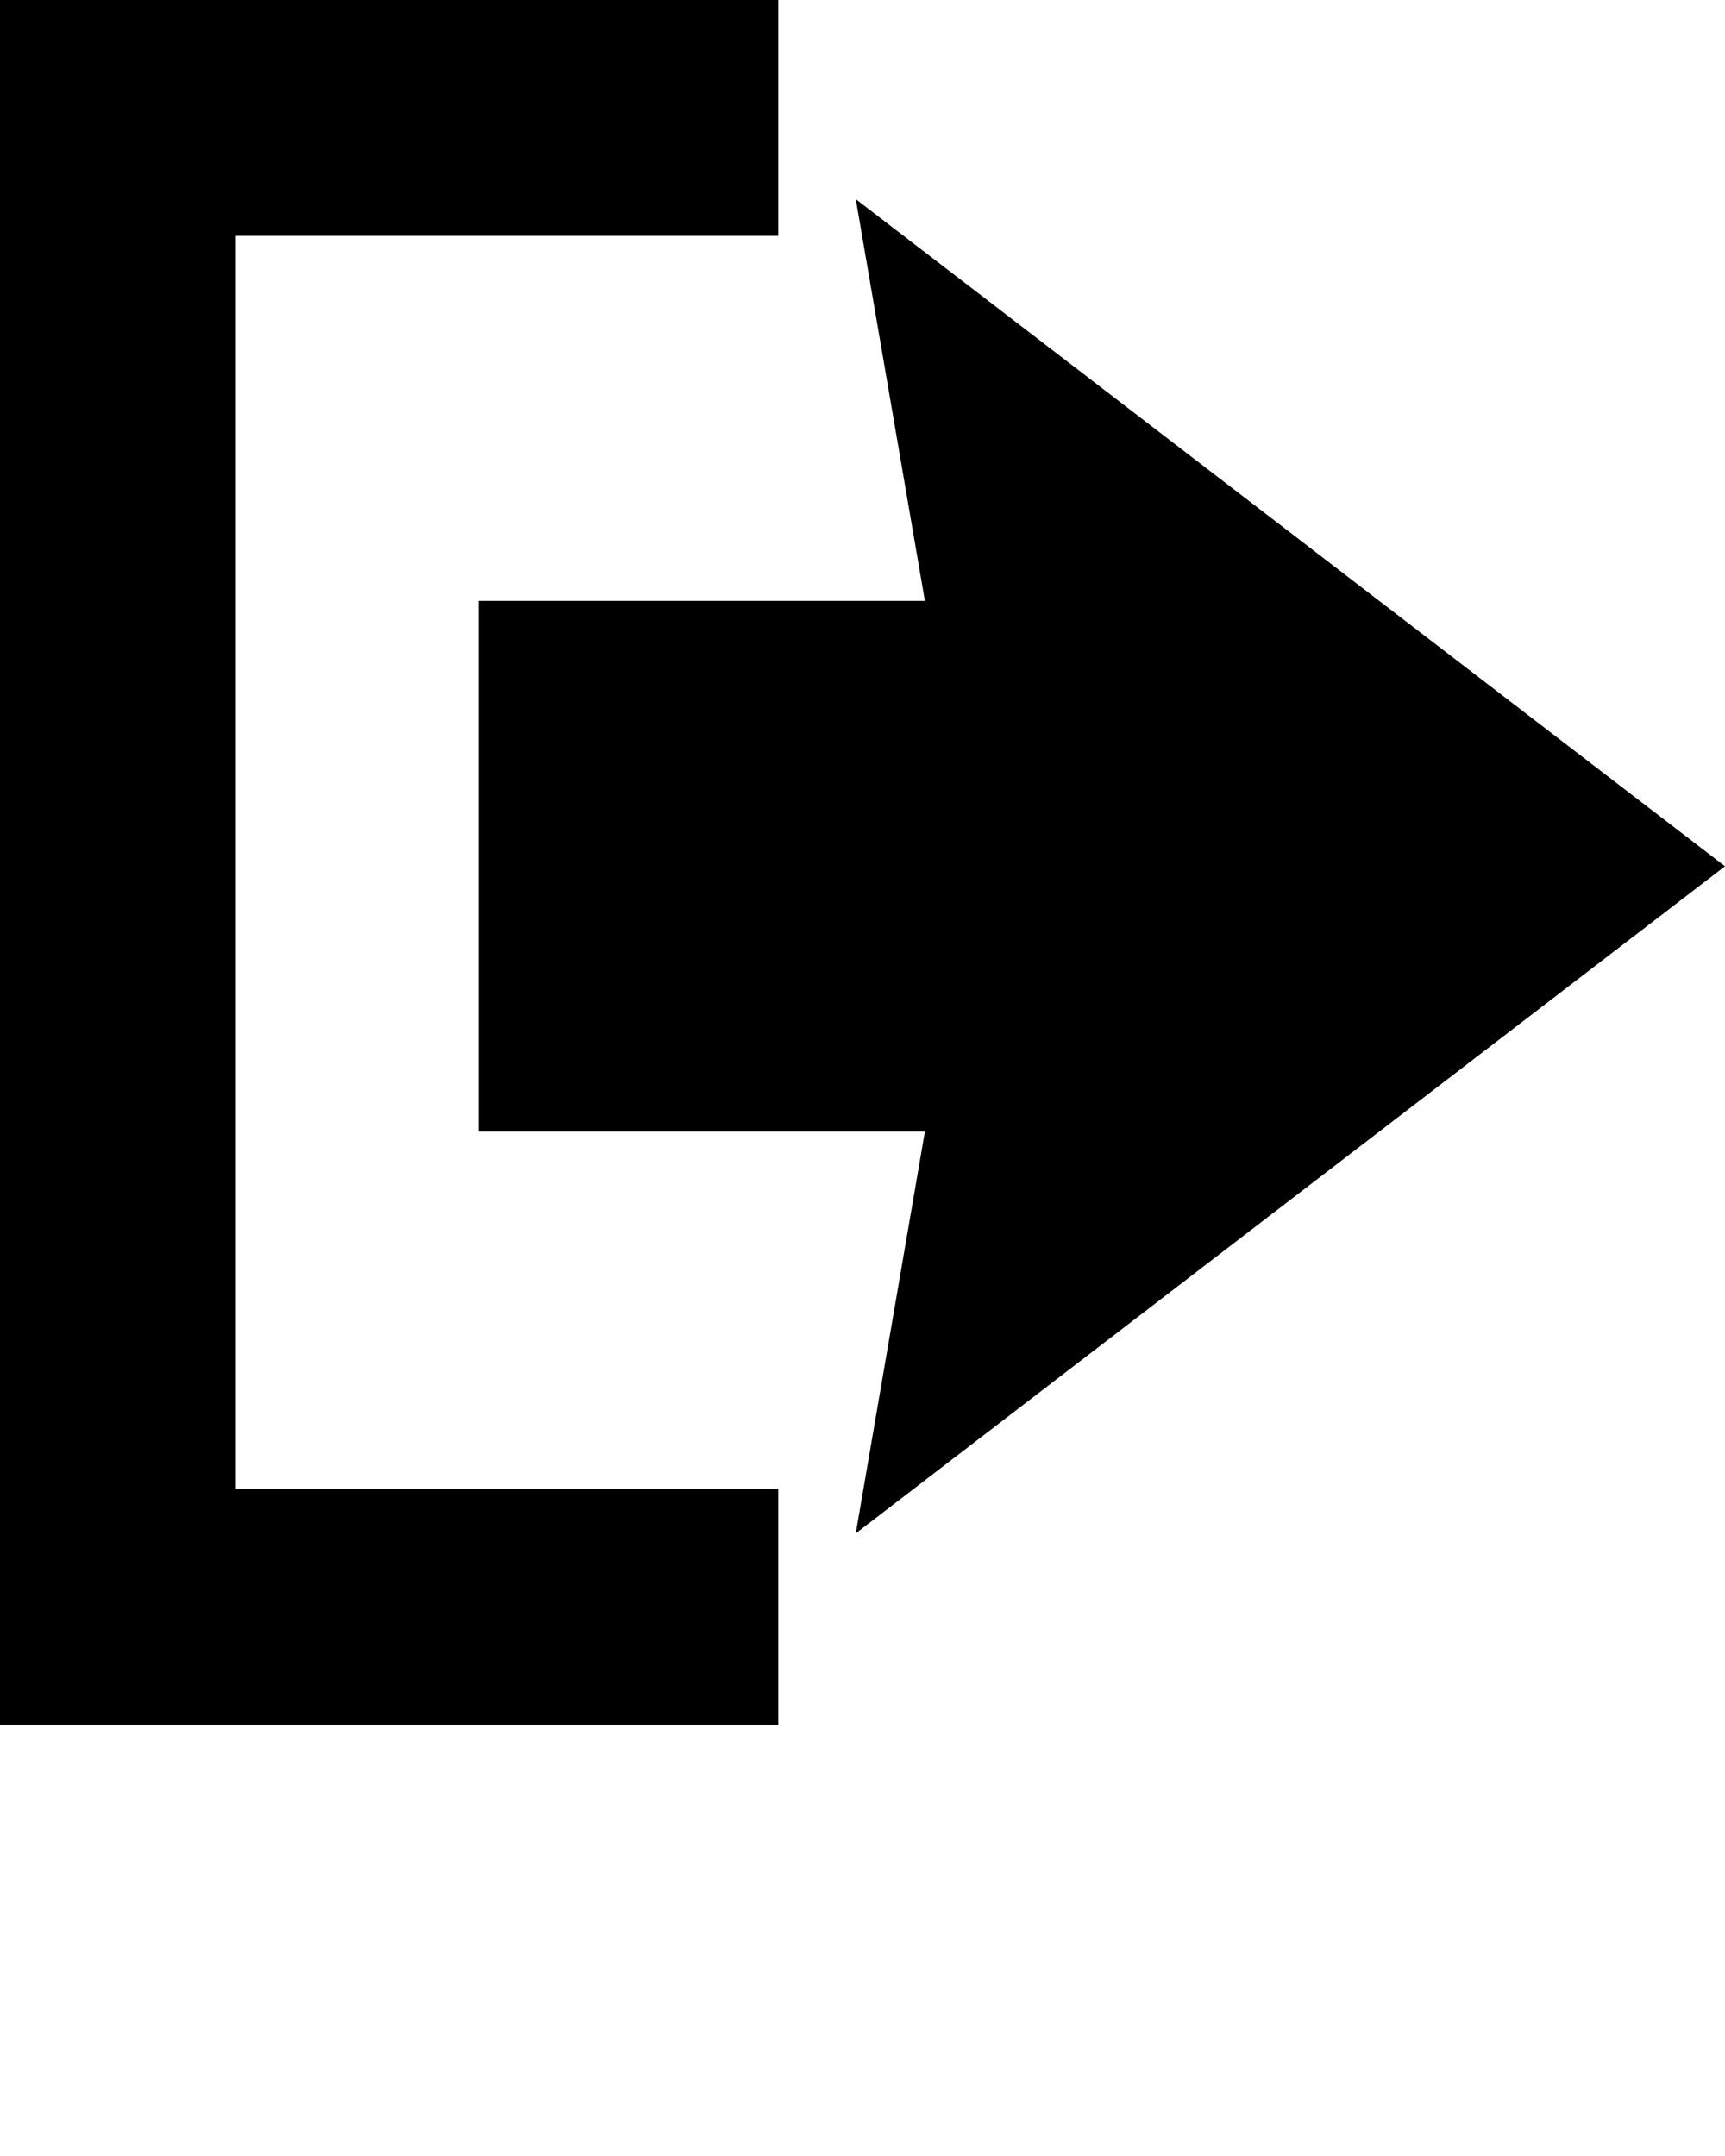 <svg xmlns="http://www.w3.org/2000/svg" xmlns:xlink="http://www.w3.org/1999/xlink" version="1.1" x="0px" y="0px" viewBox="0 0 100 125" style="enable-background:new 0 0 100 100;" xml:space="preserve"><g><path d="M27.734,34.838h25.883l-4.006-23.291L100,50.224L49.611,88.9l4.006-23.292H27.734V34.838z M45.117,86.328H13.672V13.673   h31.445V0H0l0,0v100h45.117V86.328z"/></g></svg>